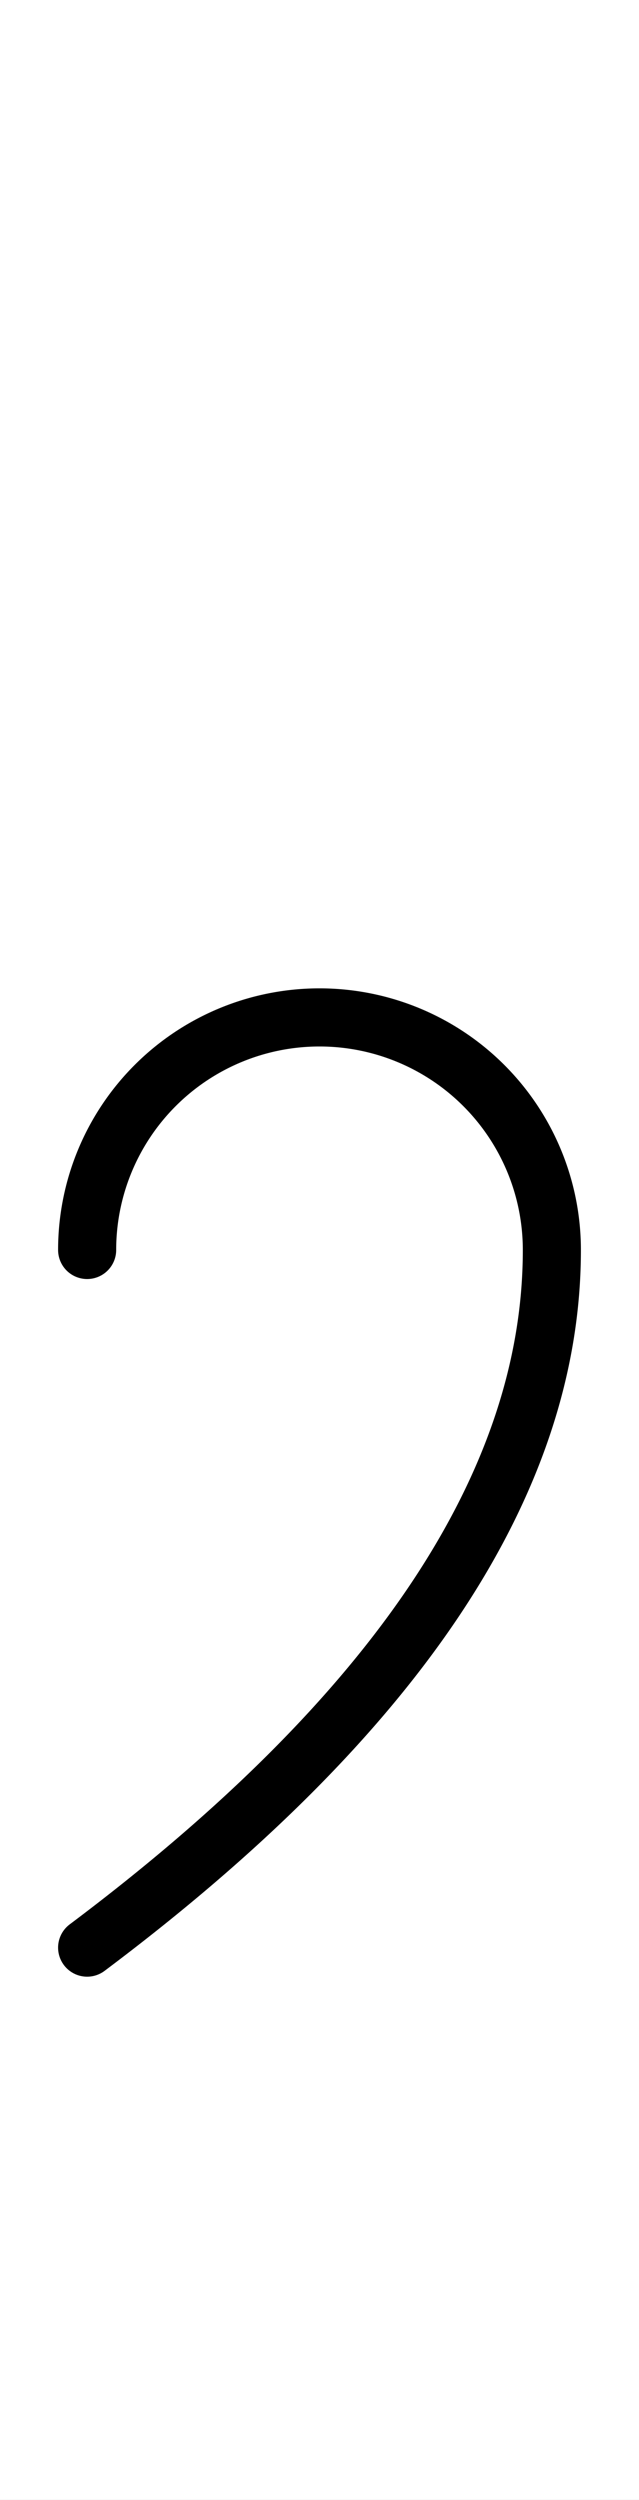 <?xml version="1.0" encoding="utf-8" standalone="yes"?>
<svg xmlns="http://www.w3.org/2000/svg" version="1.1" baseProfile="tiny"
     width="148.5" height="580.5"
     viewBox="-0.75 -0.75 5.5 21.5" fill="none" stroke="#000000" stroke-linejoin="round" stroke-linecap="round" stroke-width="0.5">
    <rect x="-0.75" y="-0.75" width="5.5" height="21.5" fill="#808080" stroke="none"/>
    <title>13894. ear</title>
    <desc>https://www.xelify.se/blissdictionary</desc>
    <rect x="-0.75" y="-0.75" width="100%" height="100%" stroke="none" fill="#ffffff"/>
    <path d="M0,10  a2,2 0 1,1 4,0  q0,3 -4,6"></path>
</svg>
